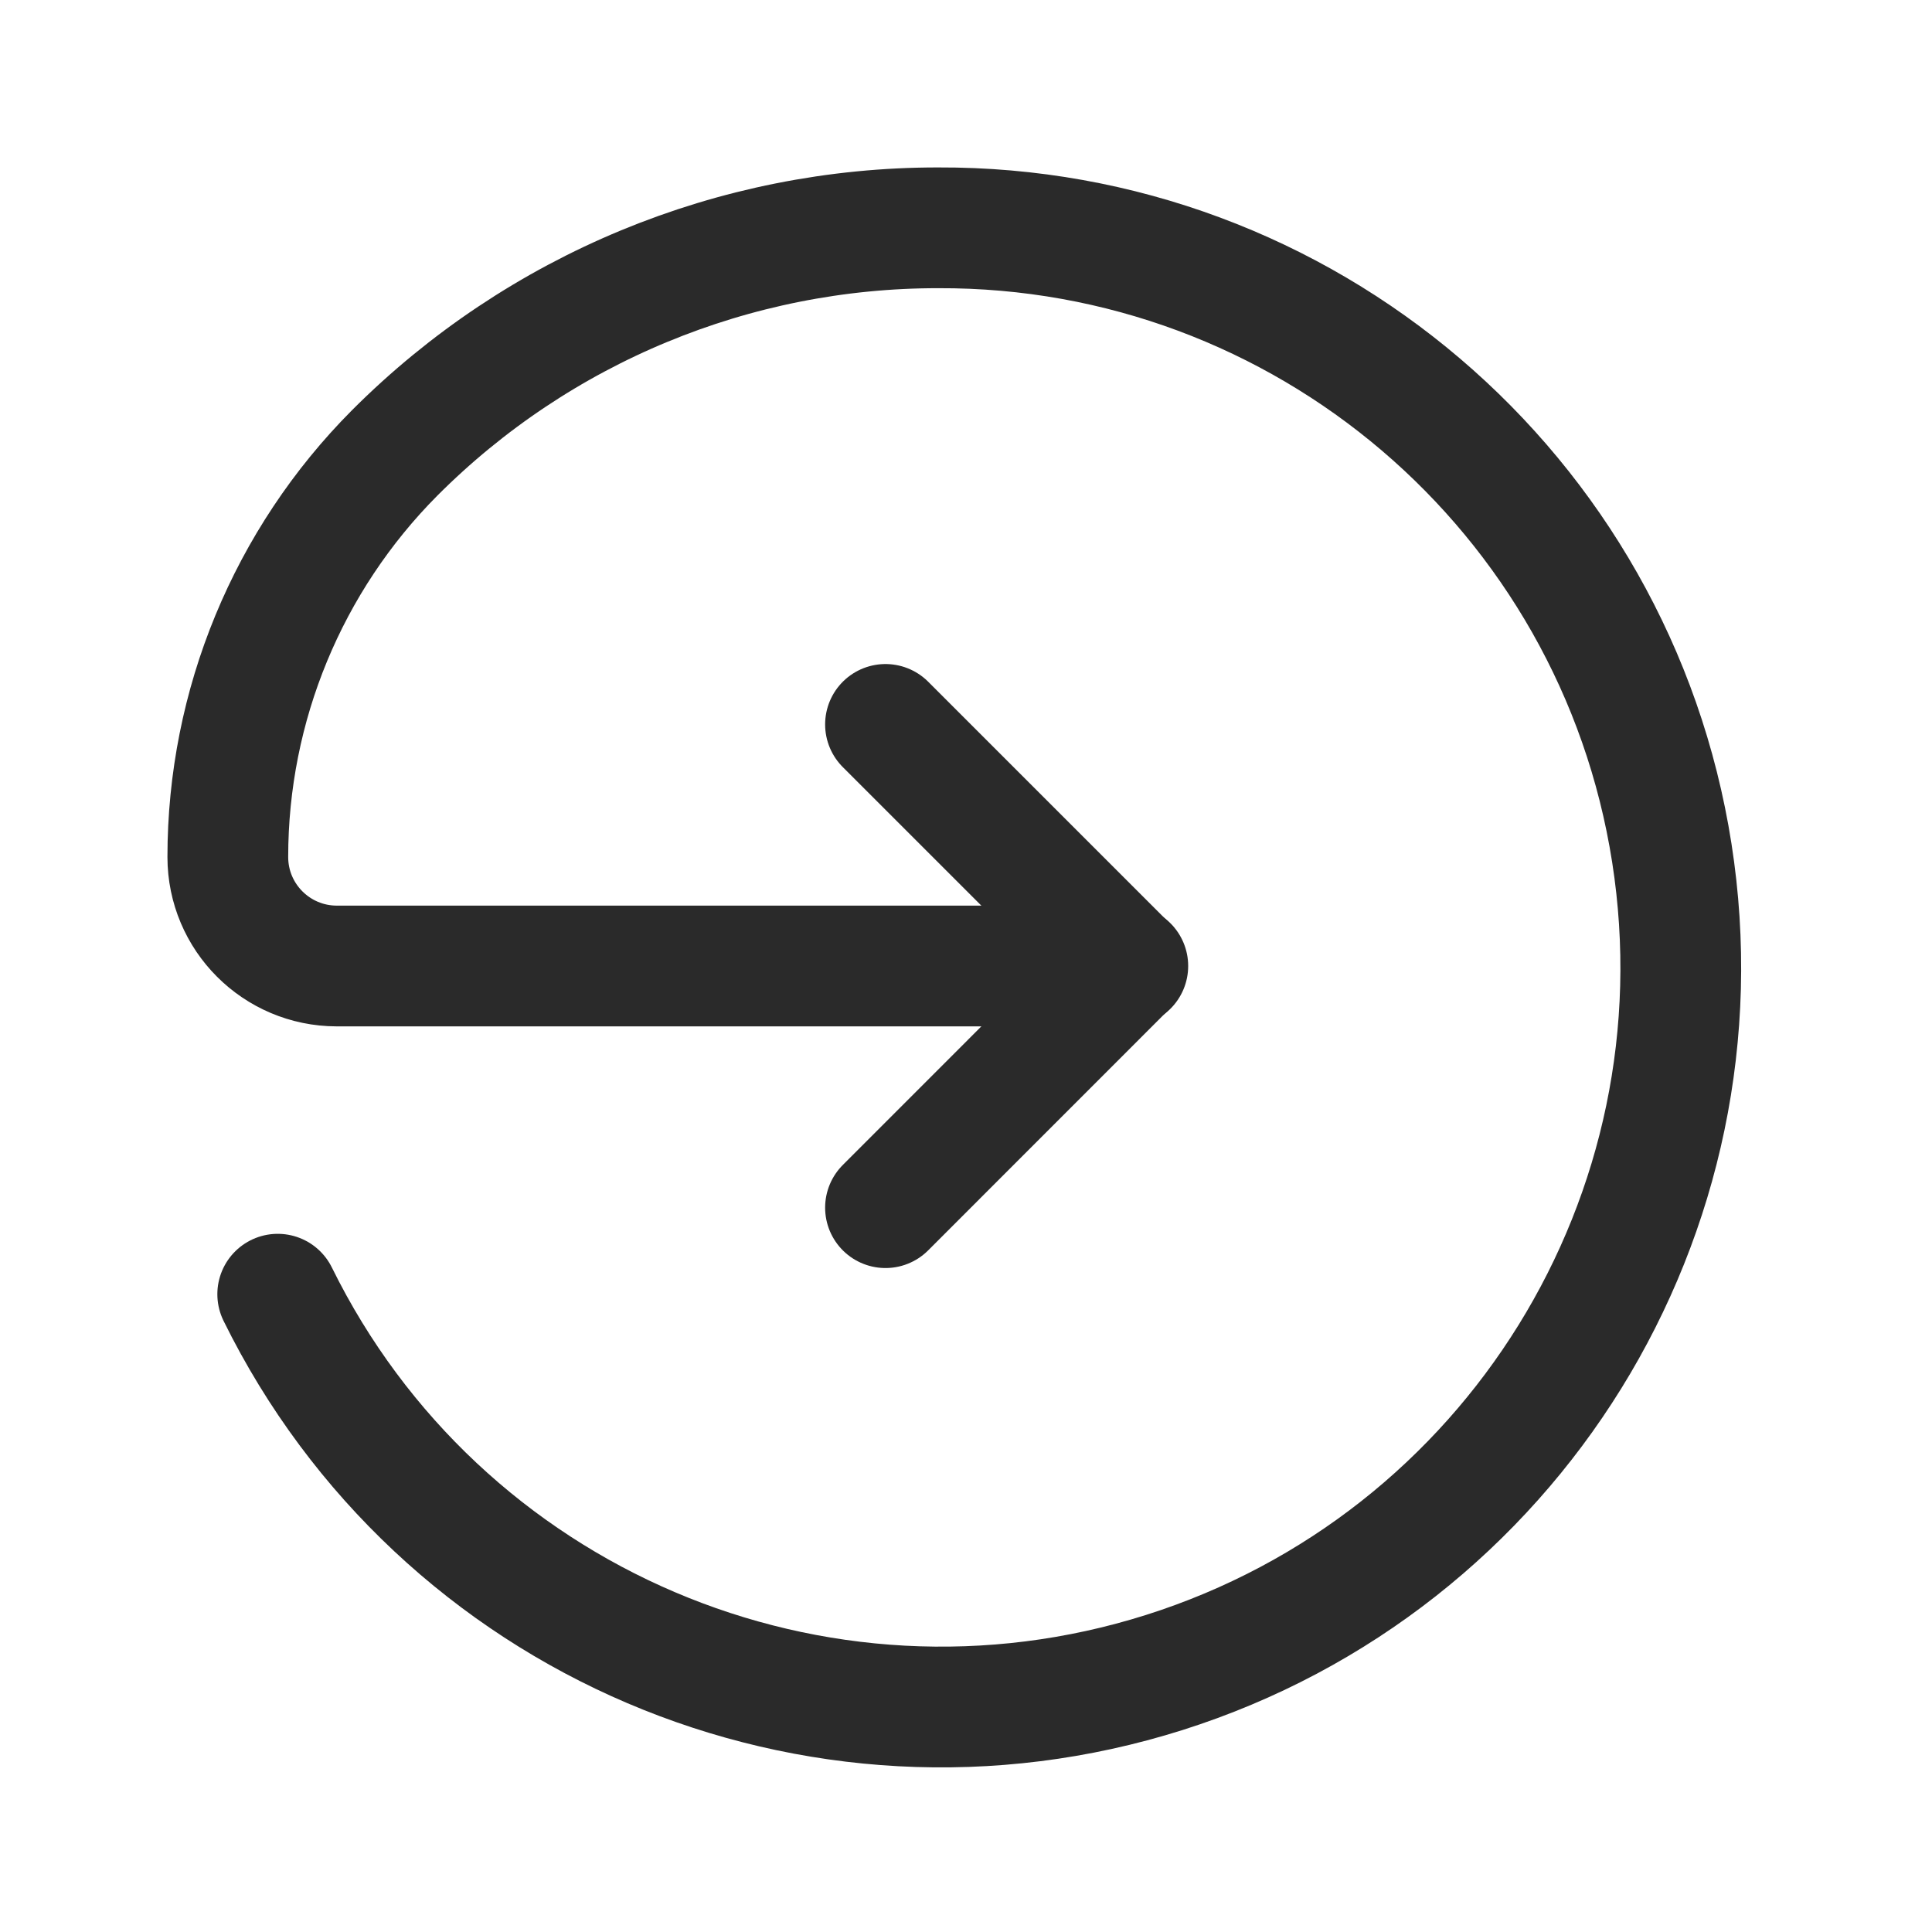 
  <svg
    viewBox="0 0 24 24"
    fill="none"
    xmlns="http://www.w3.org/2000/svg"
  >
    <path
      d="M11 8.999L14.001 12L11 15.002"
      stroke="#2A2A2A"
      stroke-width="1.5"
      stroke-linecap="round"
      stroke-linejoin="round"
    />
    <path
      d="M14.01 12H4.183C3.436 11.999 2.83 11.394 2.83 10.646V10.646C2.83 8.764 3.576 6.959 4.904 5.625V5.625C6.693 3.834 9.122 2.828 11.654 2.83C16.193 2.812 20.066 6.111 20.768 10.596C21.47 15.081 18.791 19.406 14.464 20.776C10.136 22.145 5.456 20.149 3.45 16.077"
      stroke="#2A2A2A"
      stroke-width="1.5"
      stroke-linecap="round"
      stroke-linejoin="round"
    />
  </svg>

